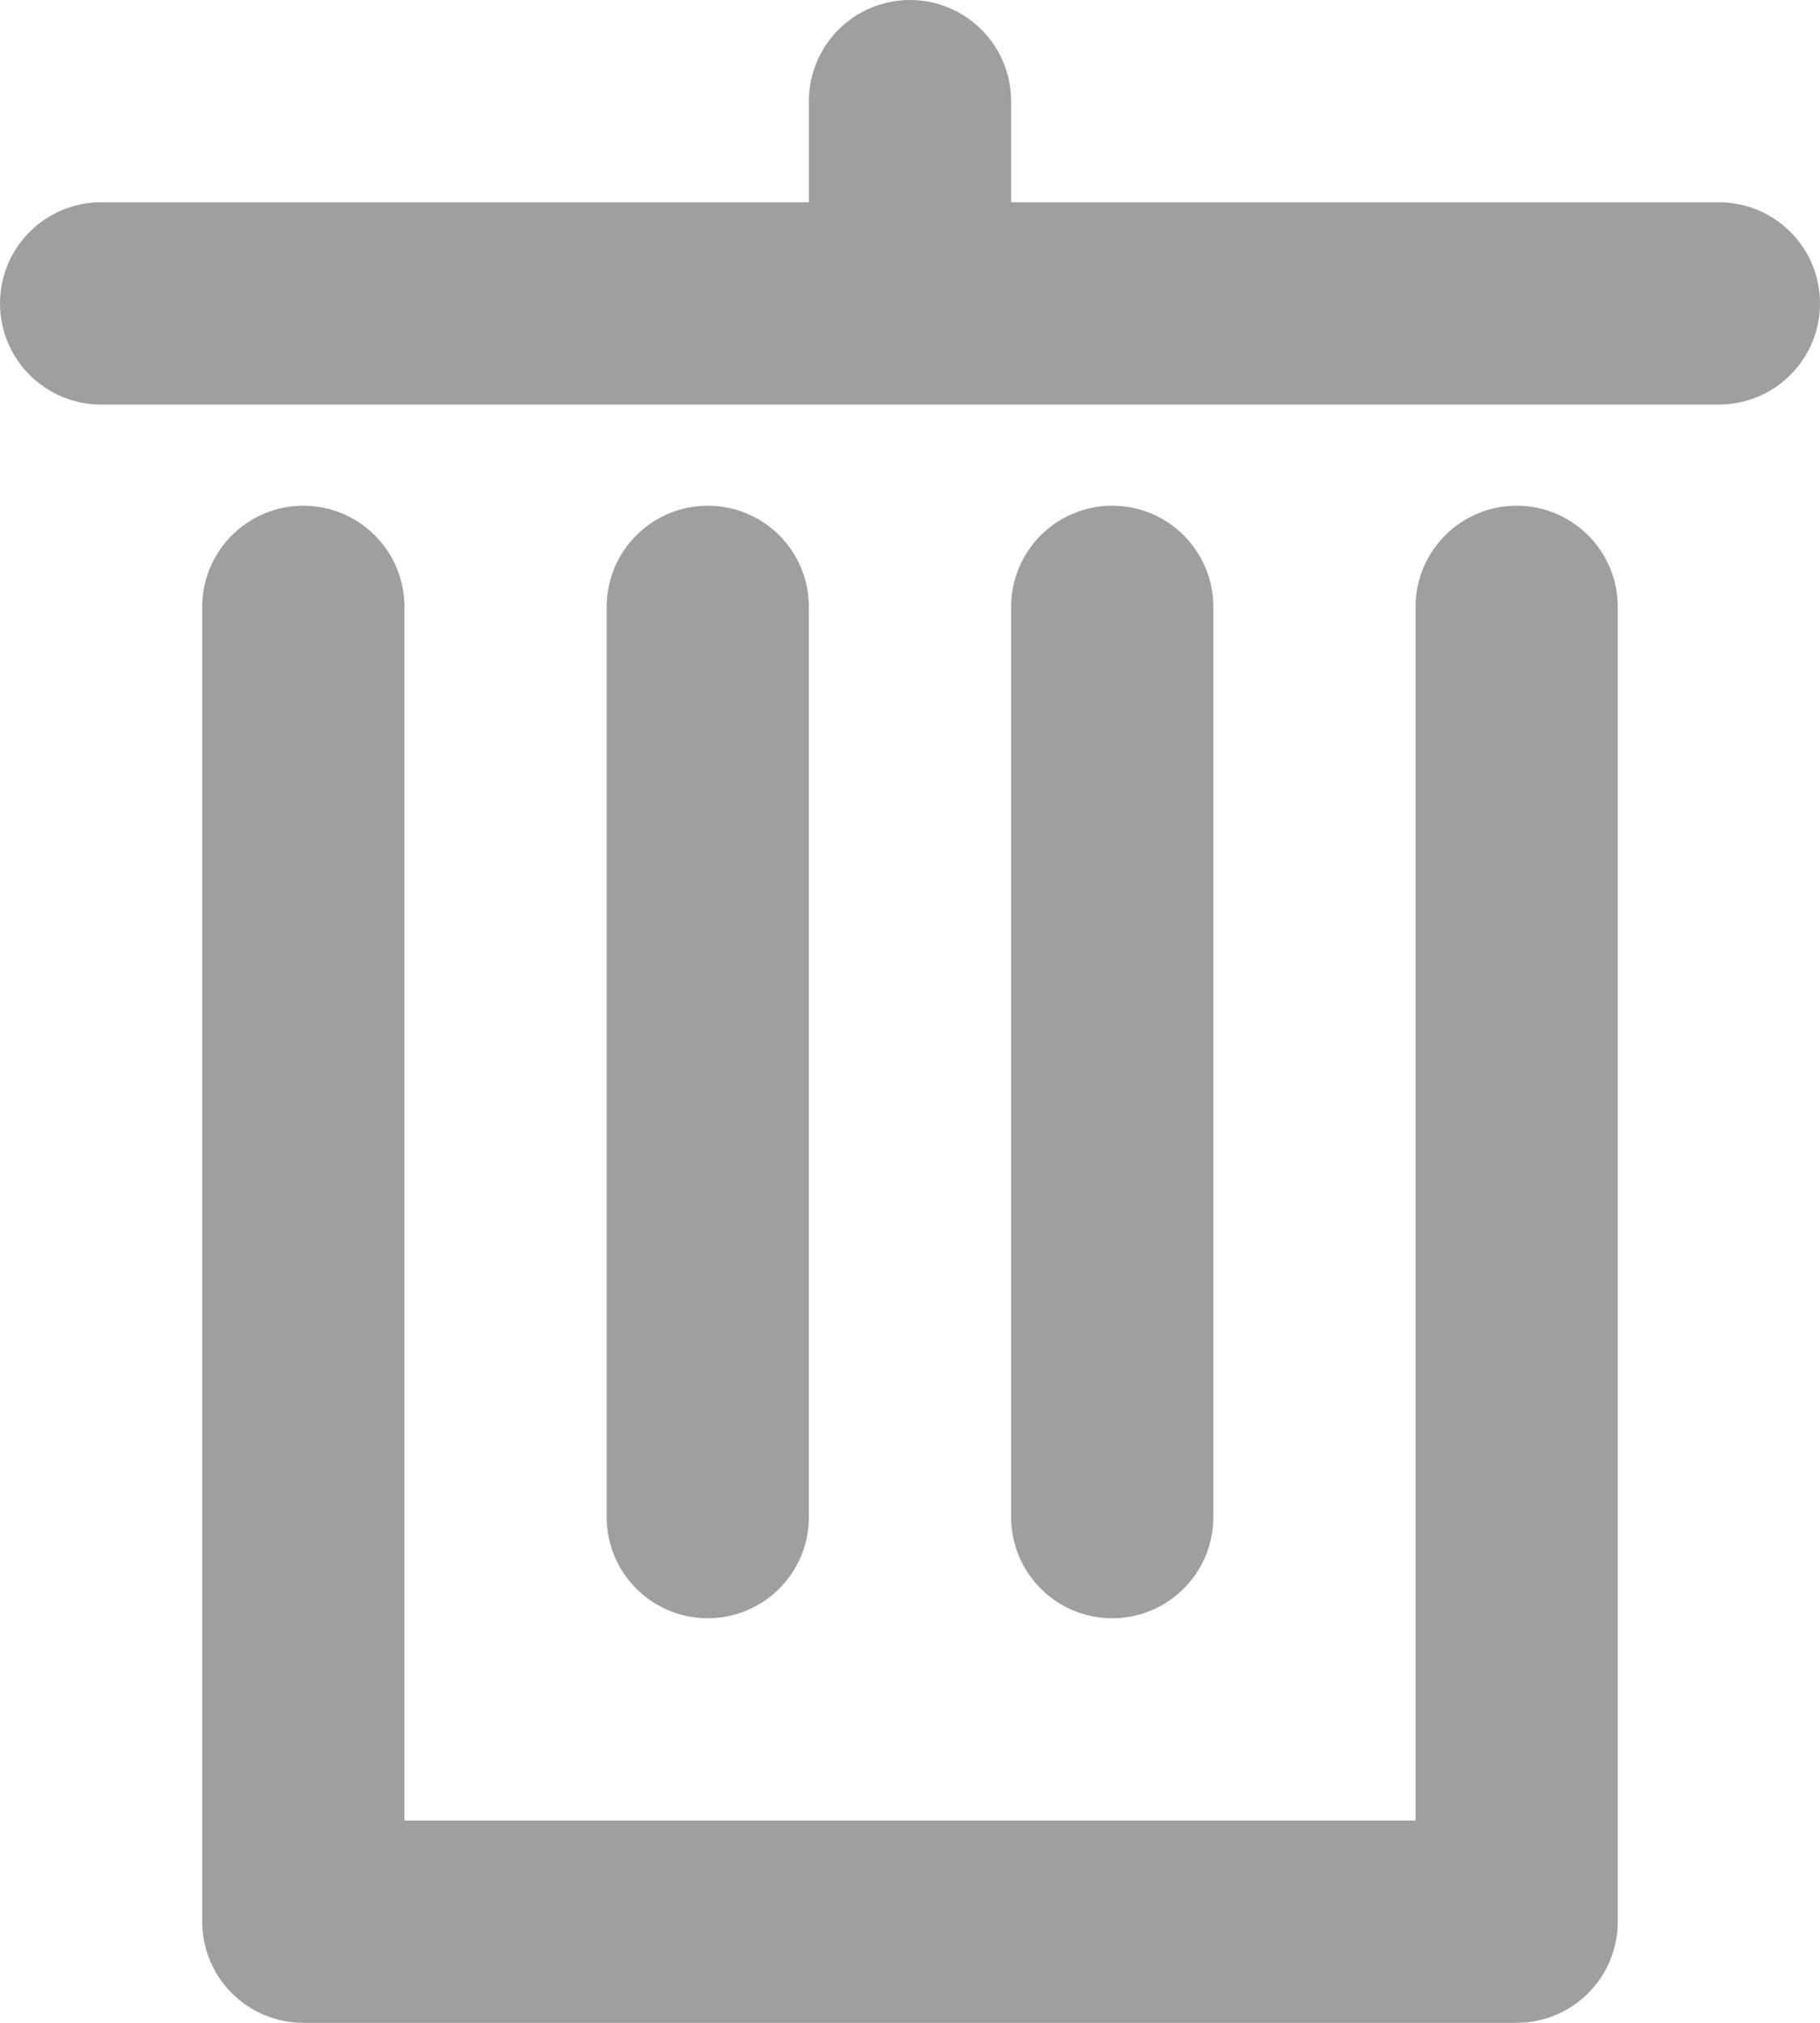 <svg width="18" height="20" viewBox="0 0 18 20" fill="none" xmlns="http://www.w3.org/2000/svg">
    <path d="M9.5 2V2.5H10H17C17.276 2.5 17.5 2.724 17.5 3C17.5 3.276 17.276 3.5 17 3.5H1C0.724 3.5 0.5 3.276 0.5 3C0.5 2.724 0.724 2.5 1 2.5H8H8.5V2V1C8.5 0.724 8.724 0.5 9 0.5C9.276 0.5 9.5 0.724 9.5 1V2Z" fill="#9F9F9F" stroke="#9F9F9F"/>
    <path d="M6.5 6C6.5 5.724 6.724 5.5 7 5.5C7.276 5.5 7.5 5.724 7.5 6V15C7.5 15.276 7.276 15.5 7 15.5C6.724 15.5 6.5 15.276 6.5 15V6Z" fill="#9F9F9F" stroke="#9F9F9F"/>
    <path d="M10.5 6C10.5 5.724 10.724 5.5 11 5.5C11.276 5.5 11.5 5.724 11.5 6V15C11.5 15.276 11.276 15.5 11 15.5C10.724 15.5 10.5 15.276 10.5 15V6Z" fill="#9F9F9F" stroke="#9F9F9F"/>
    <path d="M3.5 18V18.5H4H14H14.5V18V6C14.5 5.724 14.724 5.5 15 5.5C15.276 5.5 15.5 5.724 15.5 6V19C15.5 19.276 15.276 19.5 15 19.5H3C2.724 19.5 2.5 19.276 2.5 19V6C2.5 5.724 2.724 5.5 3 5.5C3.276 5.5 3.5 5.724 3.5 6V18Z" fill="#9F9F9F" stroke="#9F9F9F"/>
</svg>
